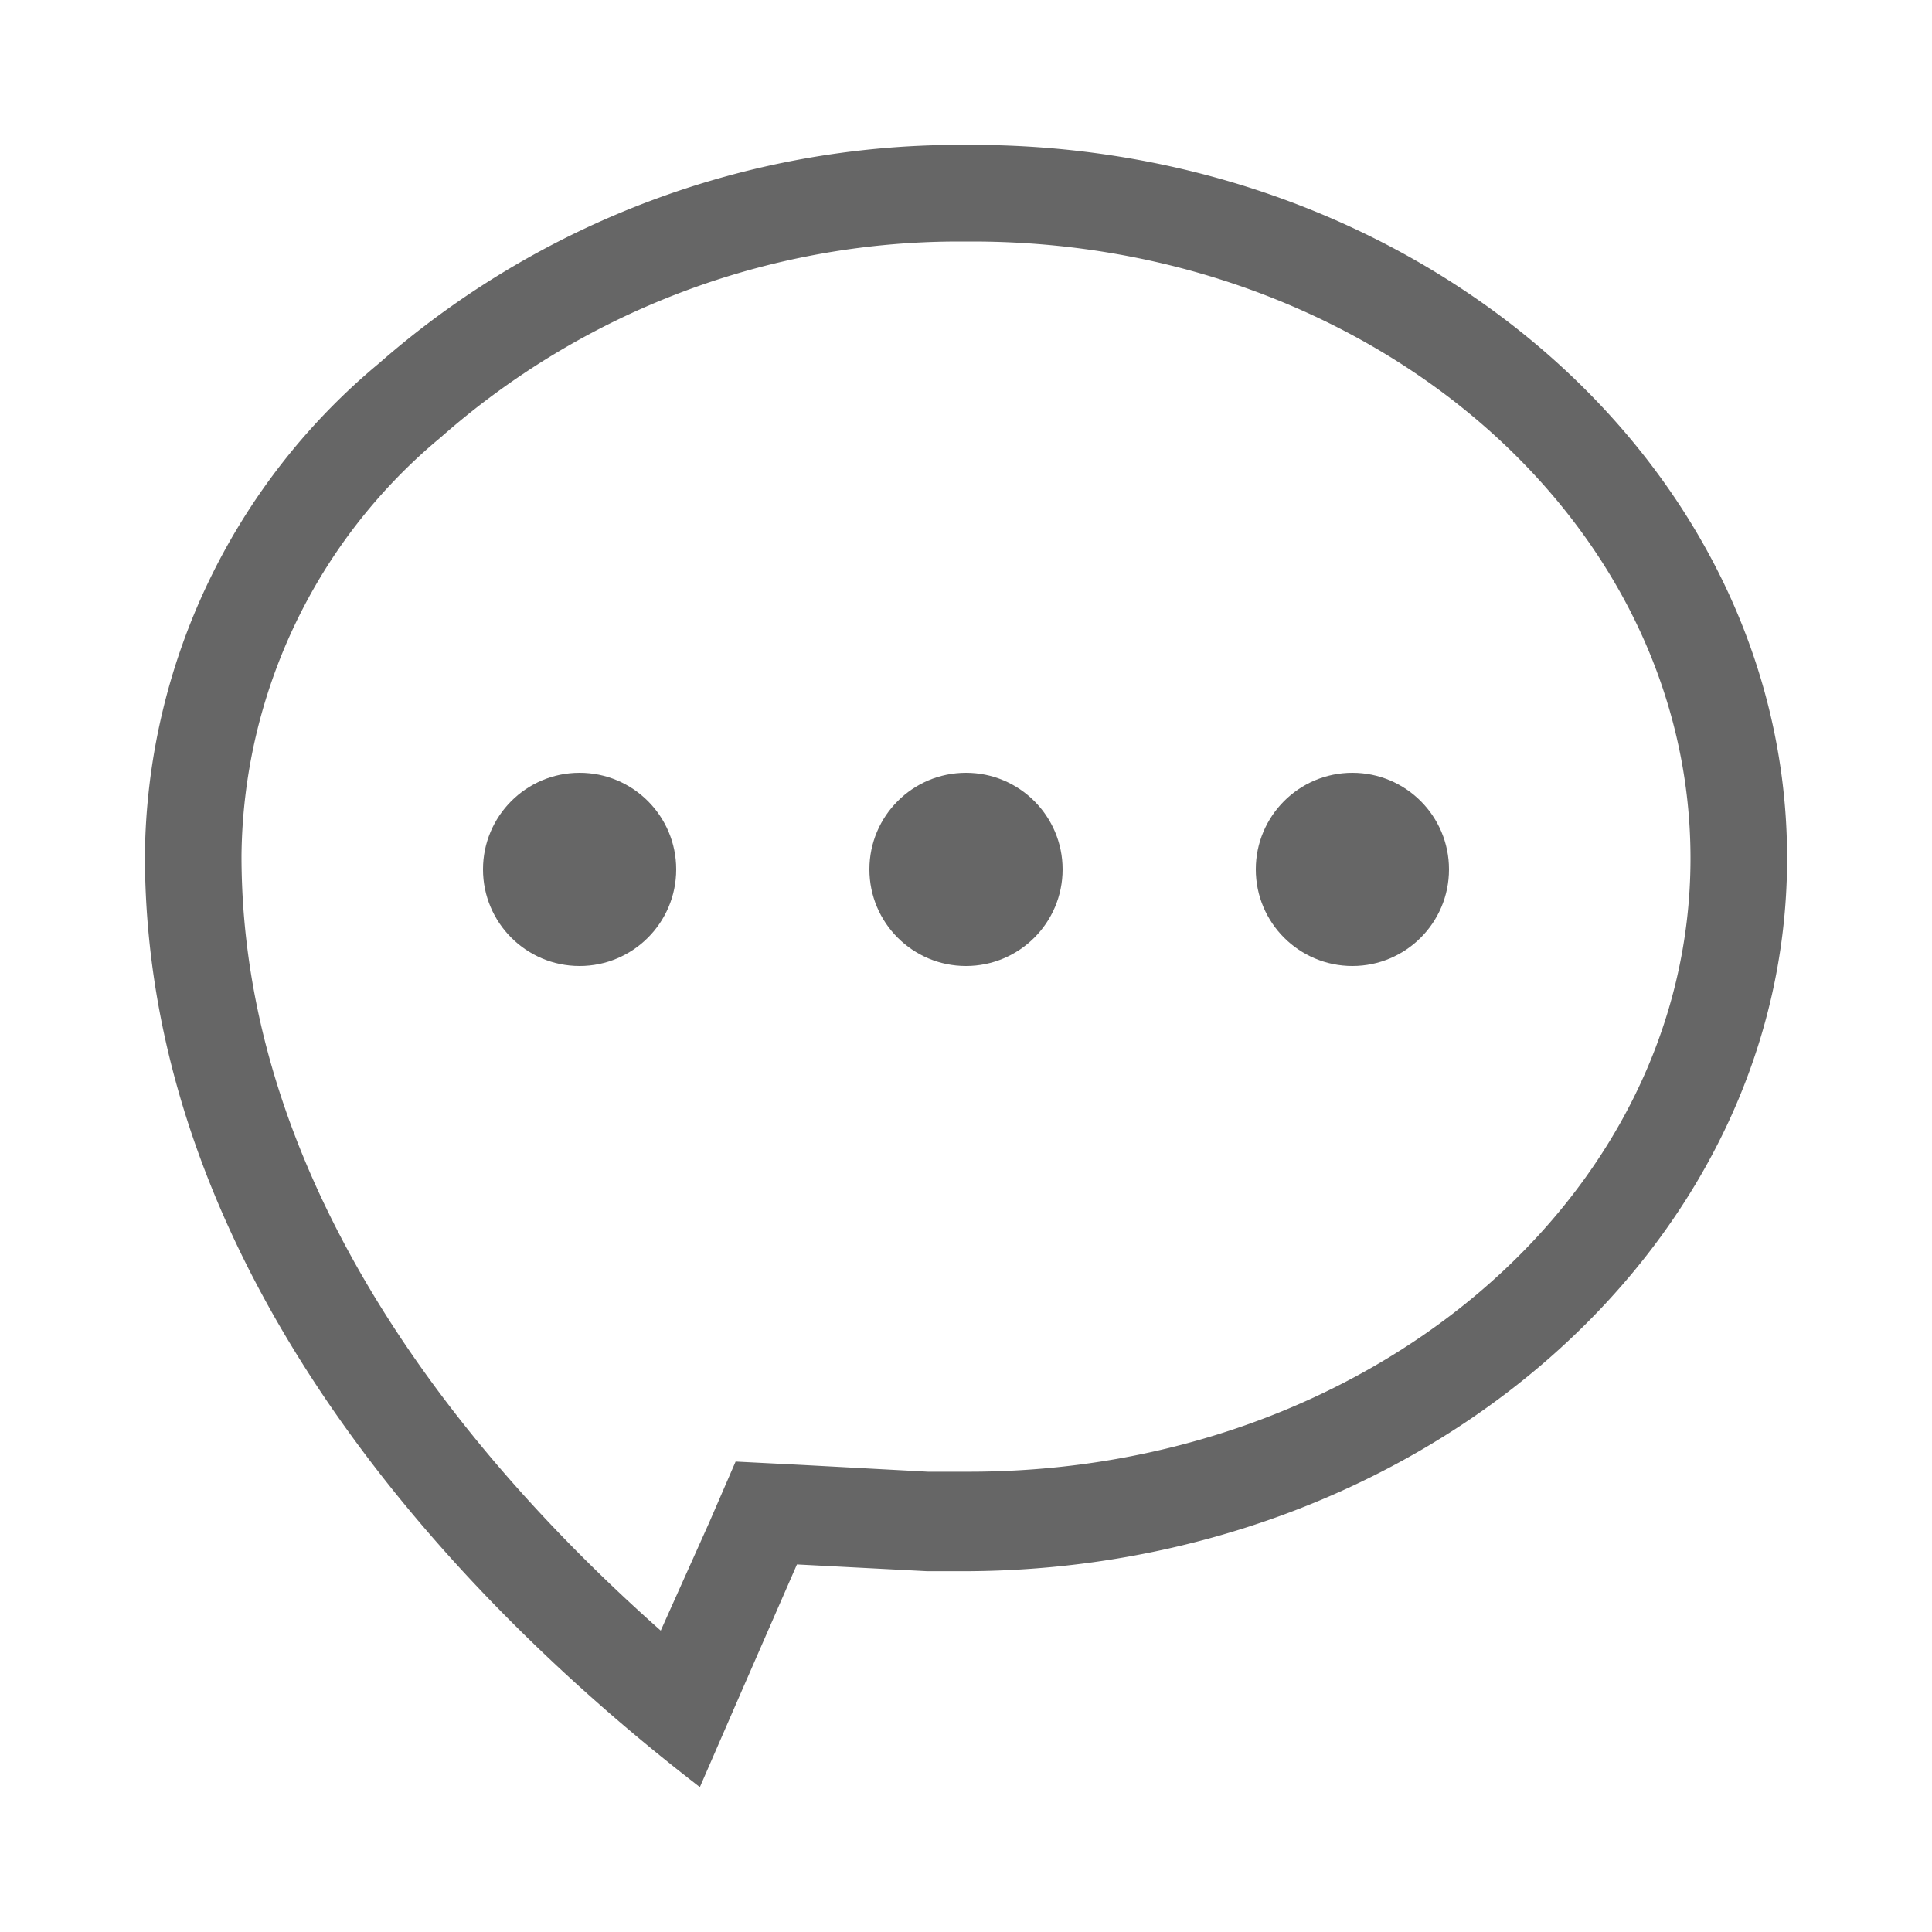 <svg xmlns="http://www.w3.org/2000/svg" viewBox="0 0 40 40"><title>me_icon_message</title><path d="M20.13 5h-.28A16.21 16.21 0 0 0 9.16 9 11.39 11.39 0 0 0 5 17.72c0 7 4.8 12.6 8.7 16l1-2.23.55-1.27 1.38.07 2.6.14h.86c8.23 0 14.93-5.7 14.93-12.7S28.33 5 20.13 5zM12 20a2 2 0 1 1 2-2 2 2 0 0 1-2 2zm8 0a2 2 0 1 1 2-2 2 2 0 0 1-2 2zm8 0a2 2 0 1 1 2-2 2 2 0 0 1-2 2z" fill="none"/><path d="M37 17.77C37 9.64 29.41 3 20.13 3h-.28a18.21 18.21 0 0 0-12 4.52A13.41 13.41 0 0 0 3 17.7c0 9 7 15.84 11.49 19.3l.87-2 1.14-2.61 2.69.14h.87C29.34 32.47 37 25.9 37 17.77zm-16.93 12.7h-.86l-2.6-.14-1.38-.07-.55 1.27-1 2.23C9.8 30.32 5 24.68 5 17.72a11.39 11.39 0 0 1 4.12-8.66A16.21 16.21 0 0 1 19.85 5h.28C28.33 5 35 10.73 35 17.77s-6.7 12.7-14.93 12.7z" fill="#666"/><circle cx="12" cy="18" r="2" fill="#666"/><circle cx="20" cy="18" r="2" fill="#666"/><circle cx="28" cy="18" r="2" fill="#666"/></svg>